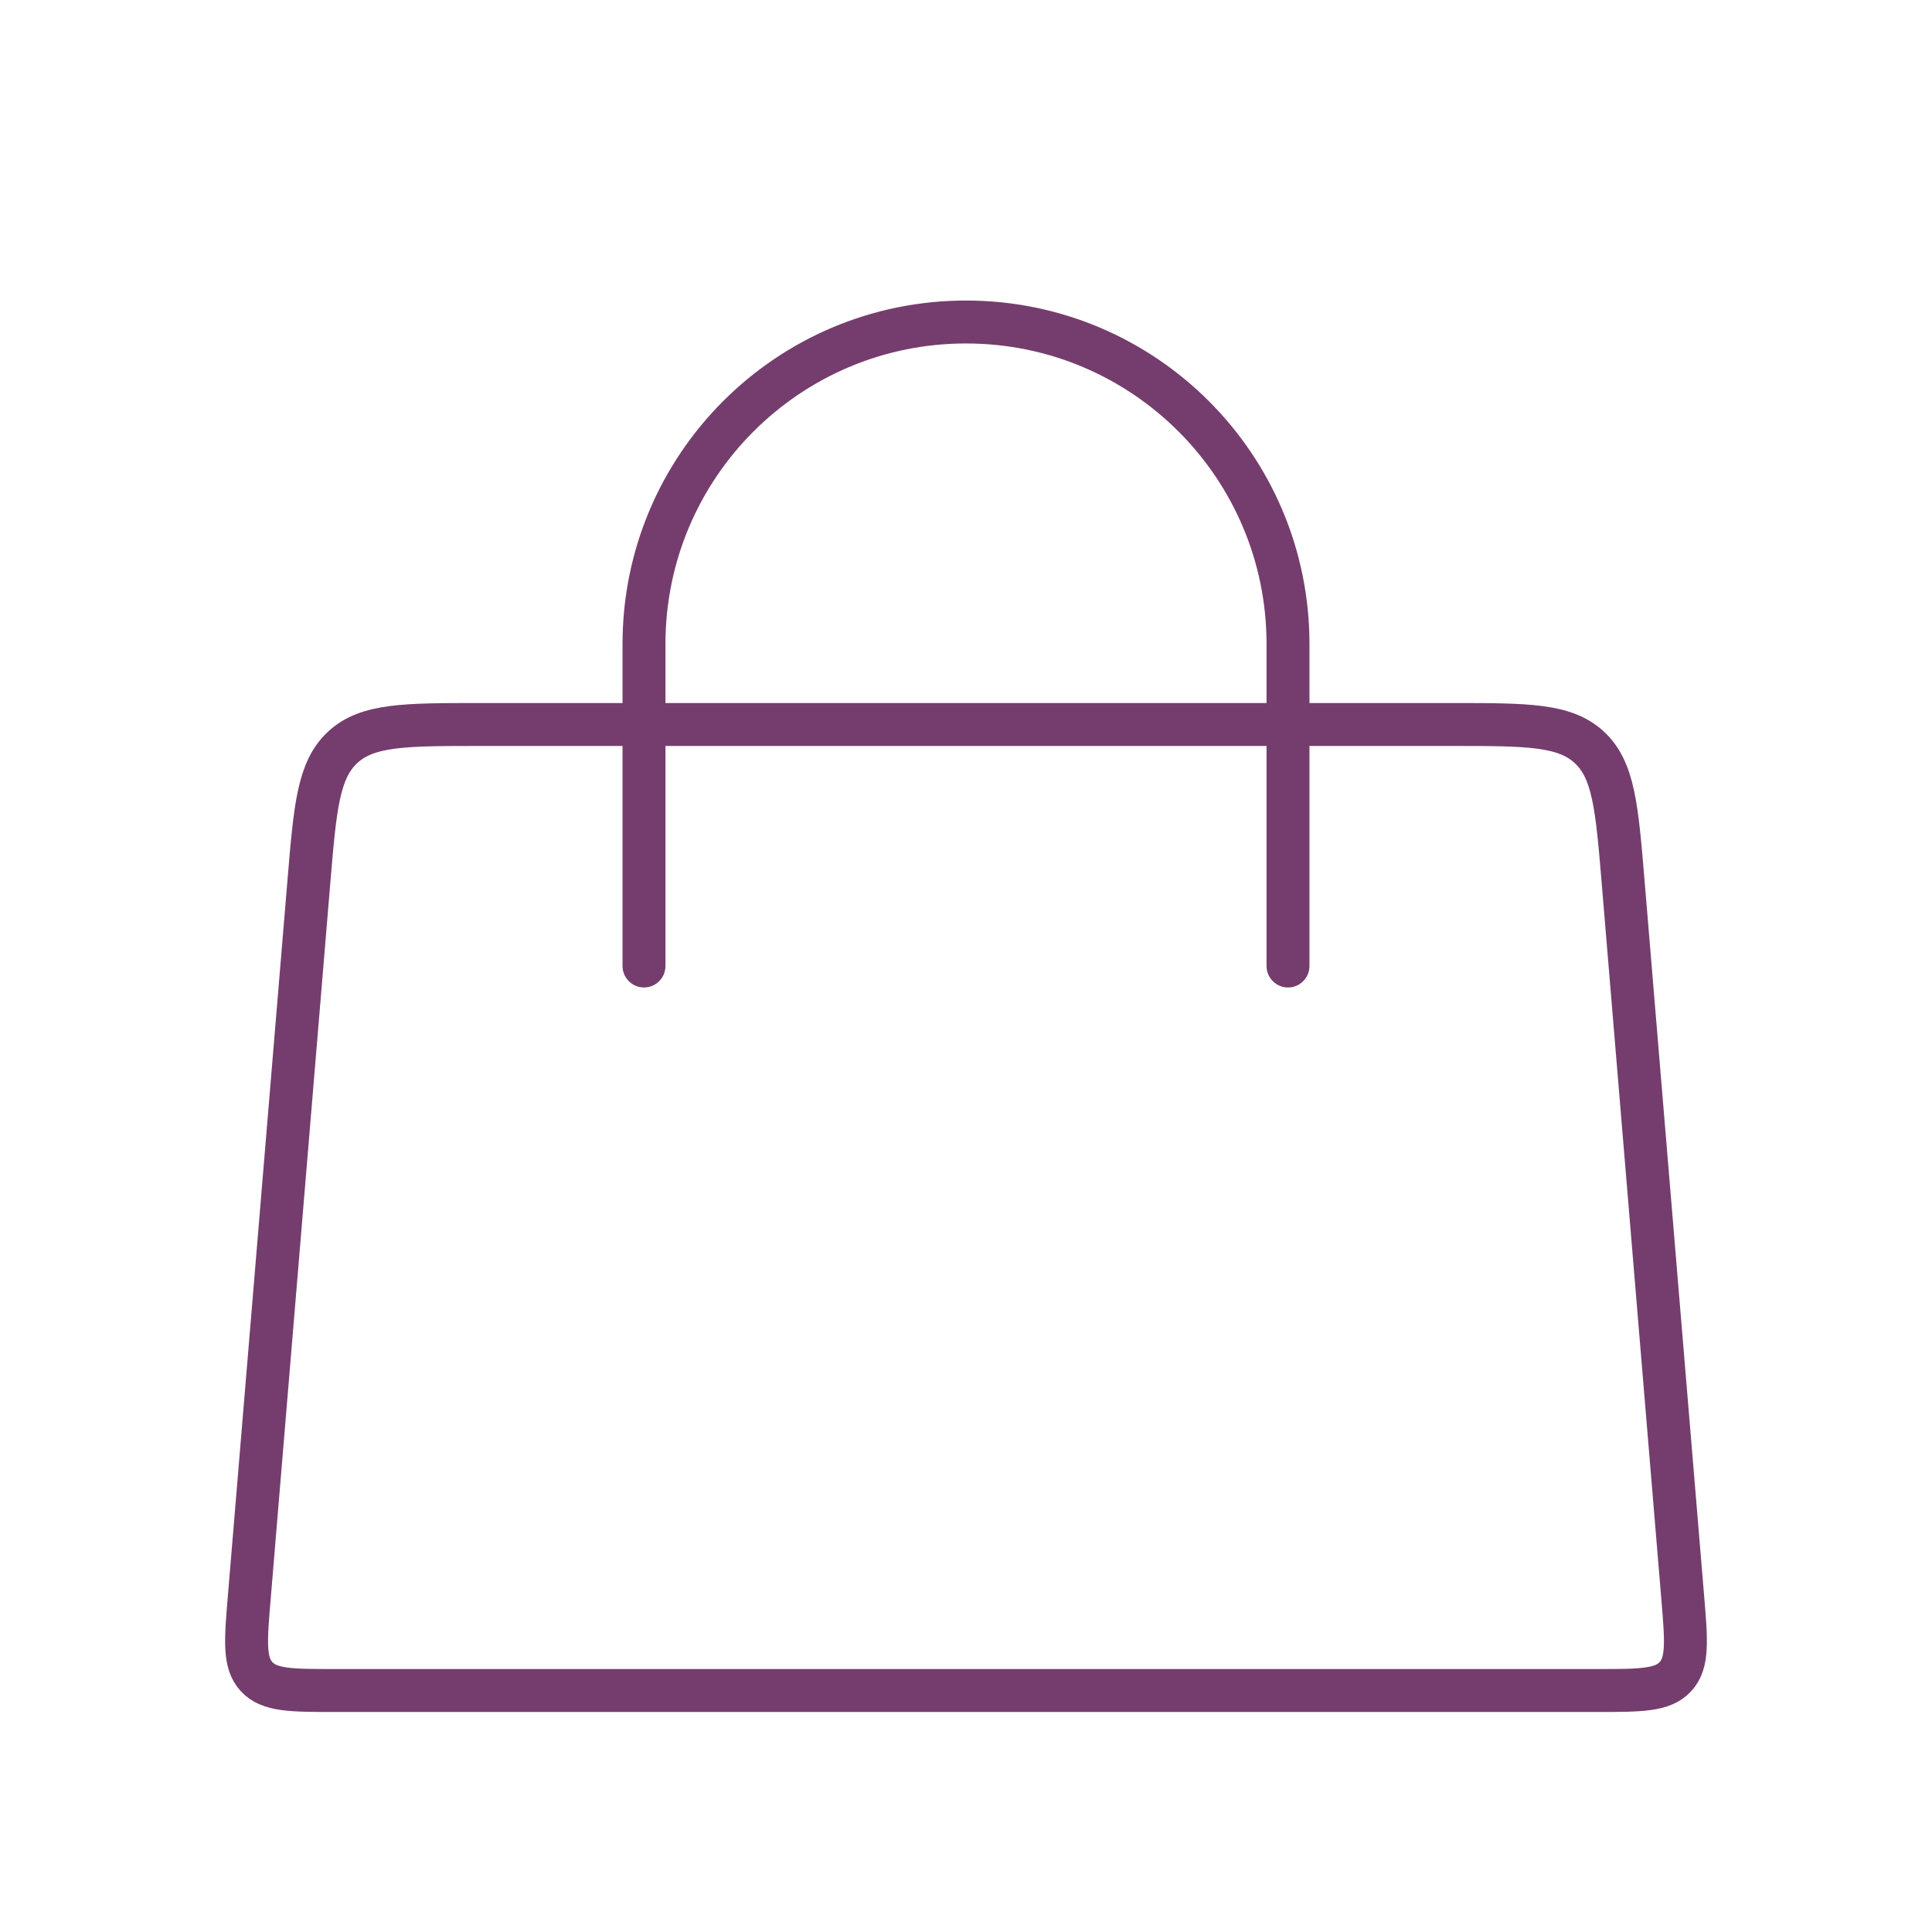 <svg width="30" height="30" viewBox="0 0 45 45" fill="none" xmlns="http://www.w3.org/2000/svg">
<path d="M15 22.5L15 15C15 10.858 18.358 7.5 22.5 7.5V7.5C26.642 7.5 30 10.858 30 15L30 22.5" stroke="#753D6D" stroke-linecap="round"/>
<path d="M7.194 20.543C7.339 18.802 7.412 17.931 7.986 17.403C8.56 16.875 9.434 16.875 11.181 16.875H33.819C35.566 16.875 36.44 16.875 37.014 17.403C37.588 17.931 37.661 18.802 37.806 20.543L39.194 37.209C39.279 38.222 39.321 38.729 39.024 39.052C38.727 39.375 38.218 39.375 37.201 39.375H7.799C6.782 39.375 6.273 39.375 5.976 39.052C5.679 38.729 5.721 38.222 5.806 37.209L7.194 20.543Z" stroke="#753D6D"/>
</svg>
